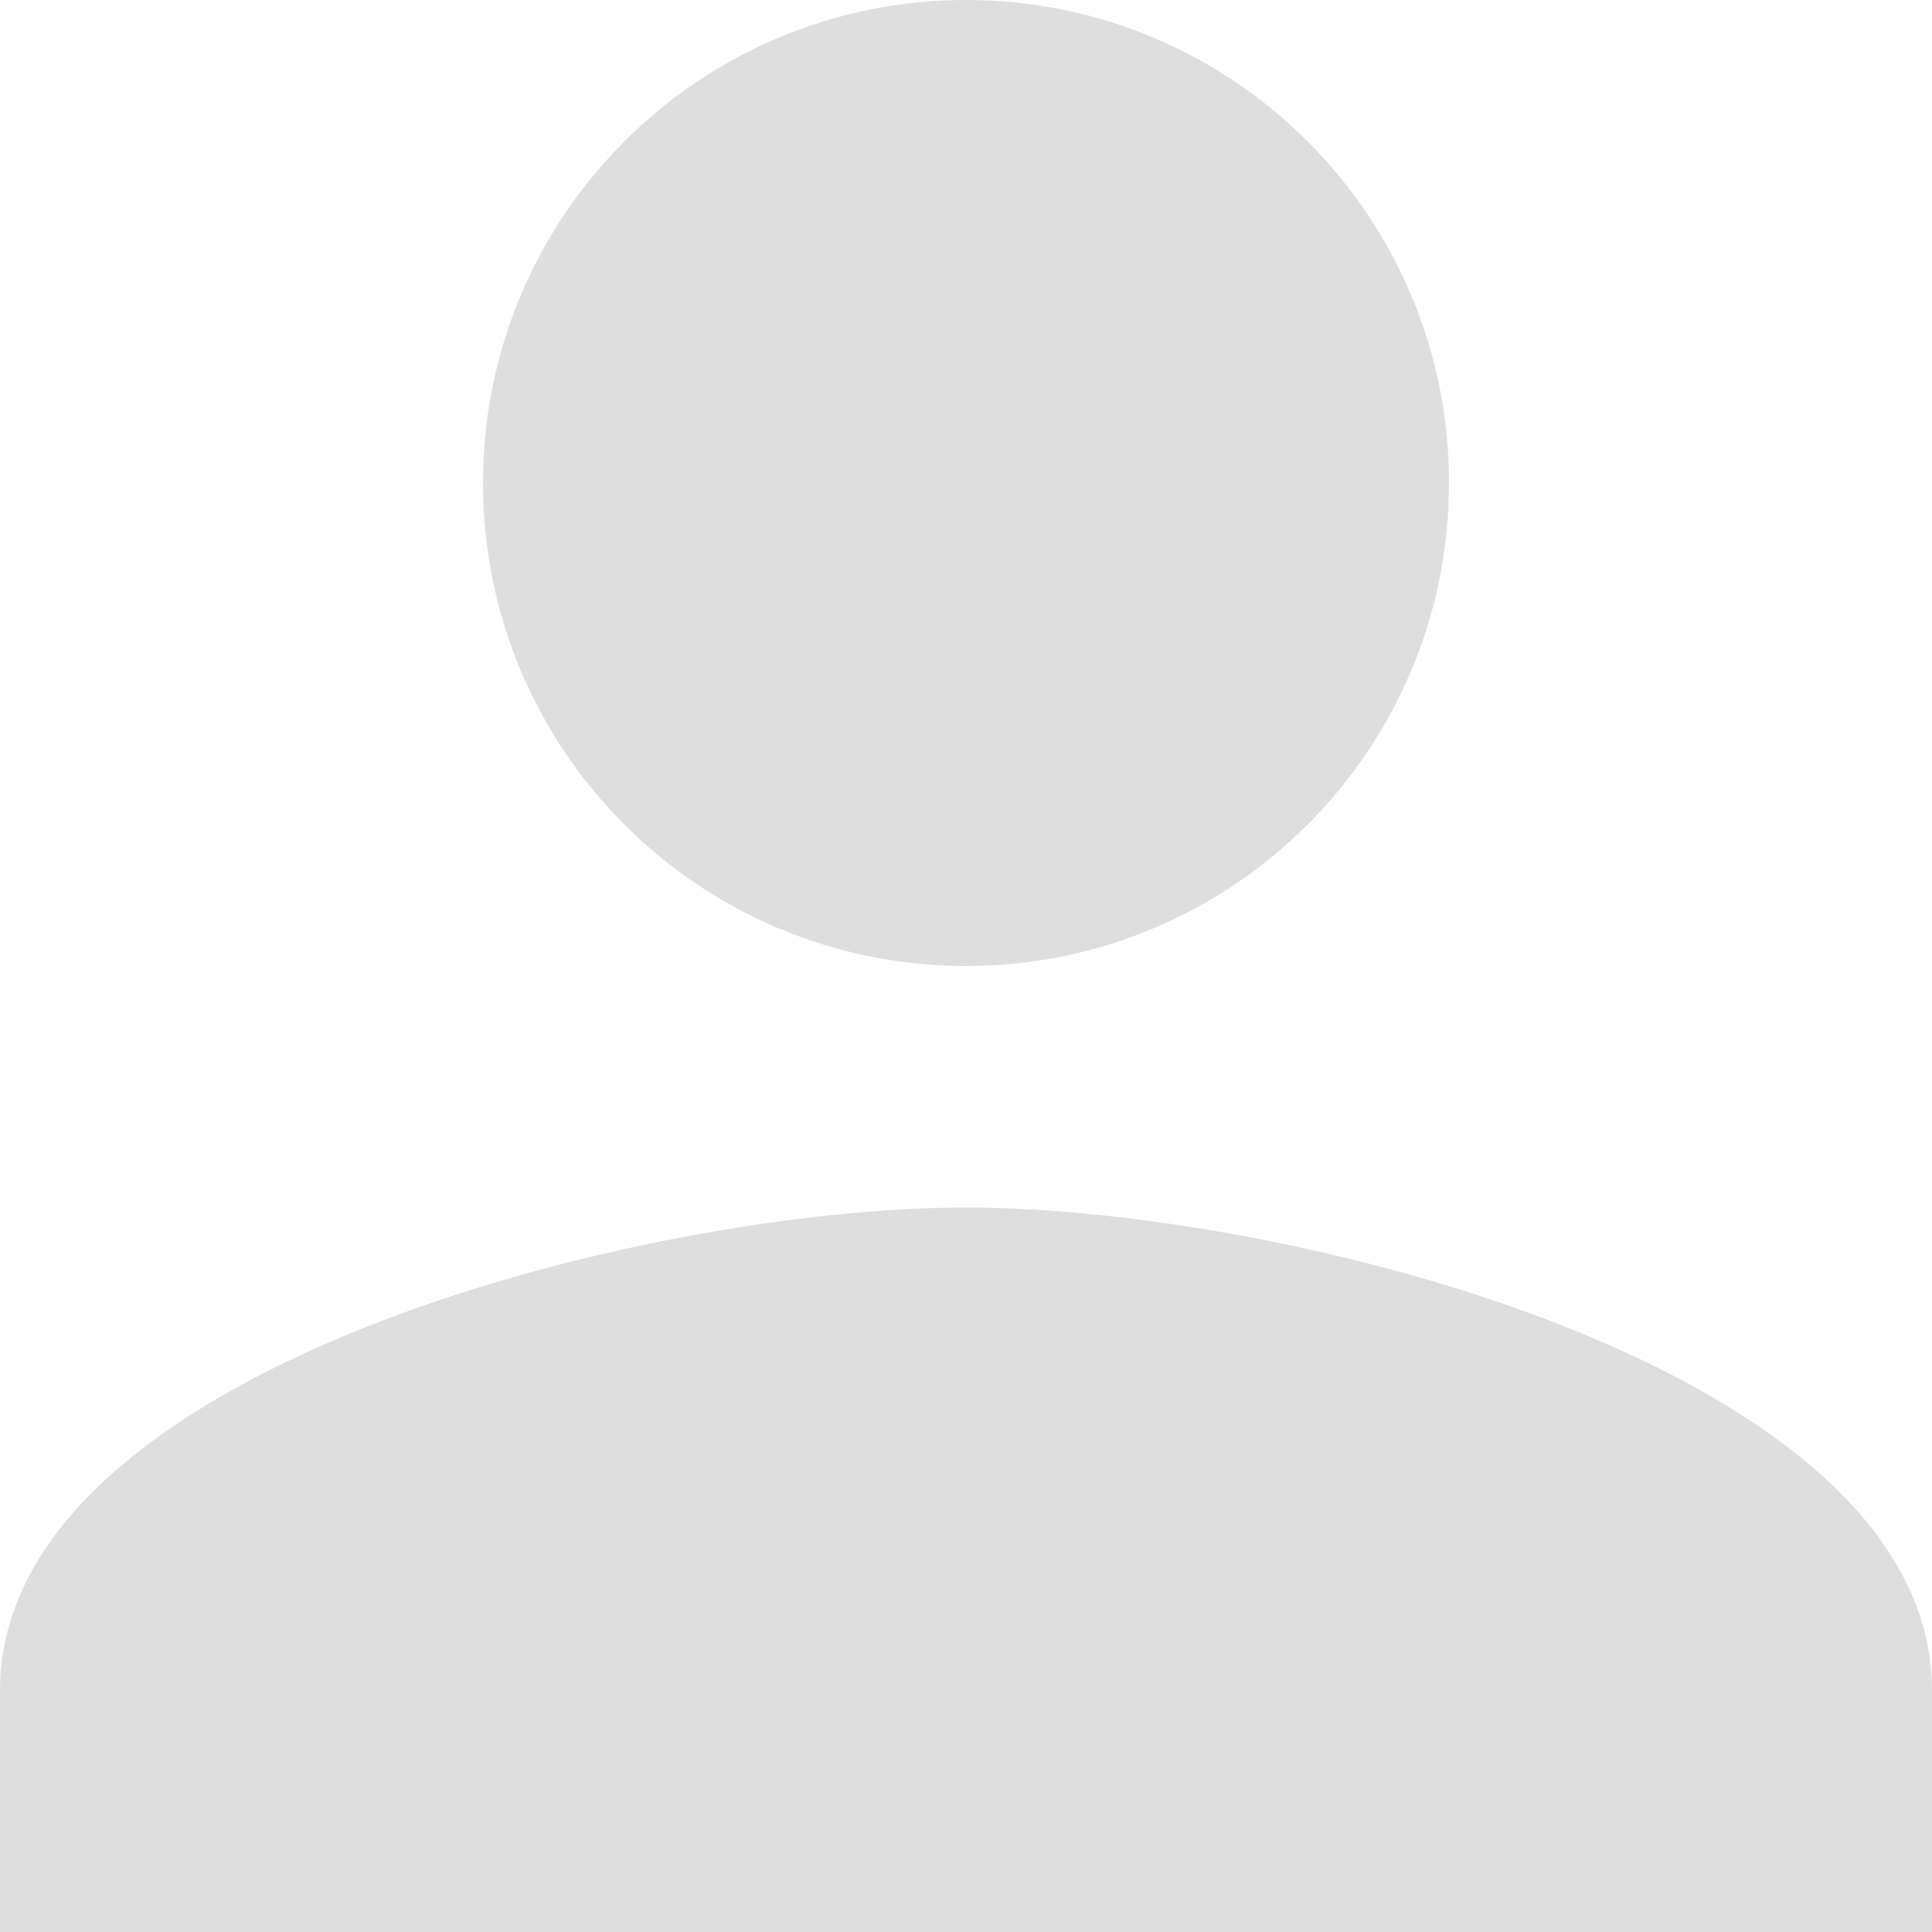 <svg width="13" height="13" viewBox="0 0 13 13" fill="none" xmlns="http://www.w3.org/2000/svg">
<path id="Vector" d="M6.5 6.5C8.296 6.5 9.75 5.046 9.75 3.25C9.75 1.454 8.296 0 6.5 0C4.704 0 3.25 1.454 3.25 3.25C3.25 5.046 4.704 6.5 6.5 6.5ZM6.5 8.125C4.331 8.125 0 9.214 0 11.375V13H13V11.375C13 9.214 8.669 8.125 6.5 8.125Z" fill="#DEDEDE"/>
</svg>
